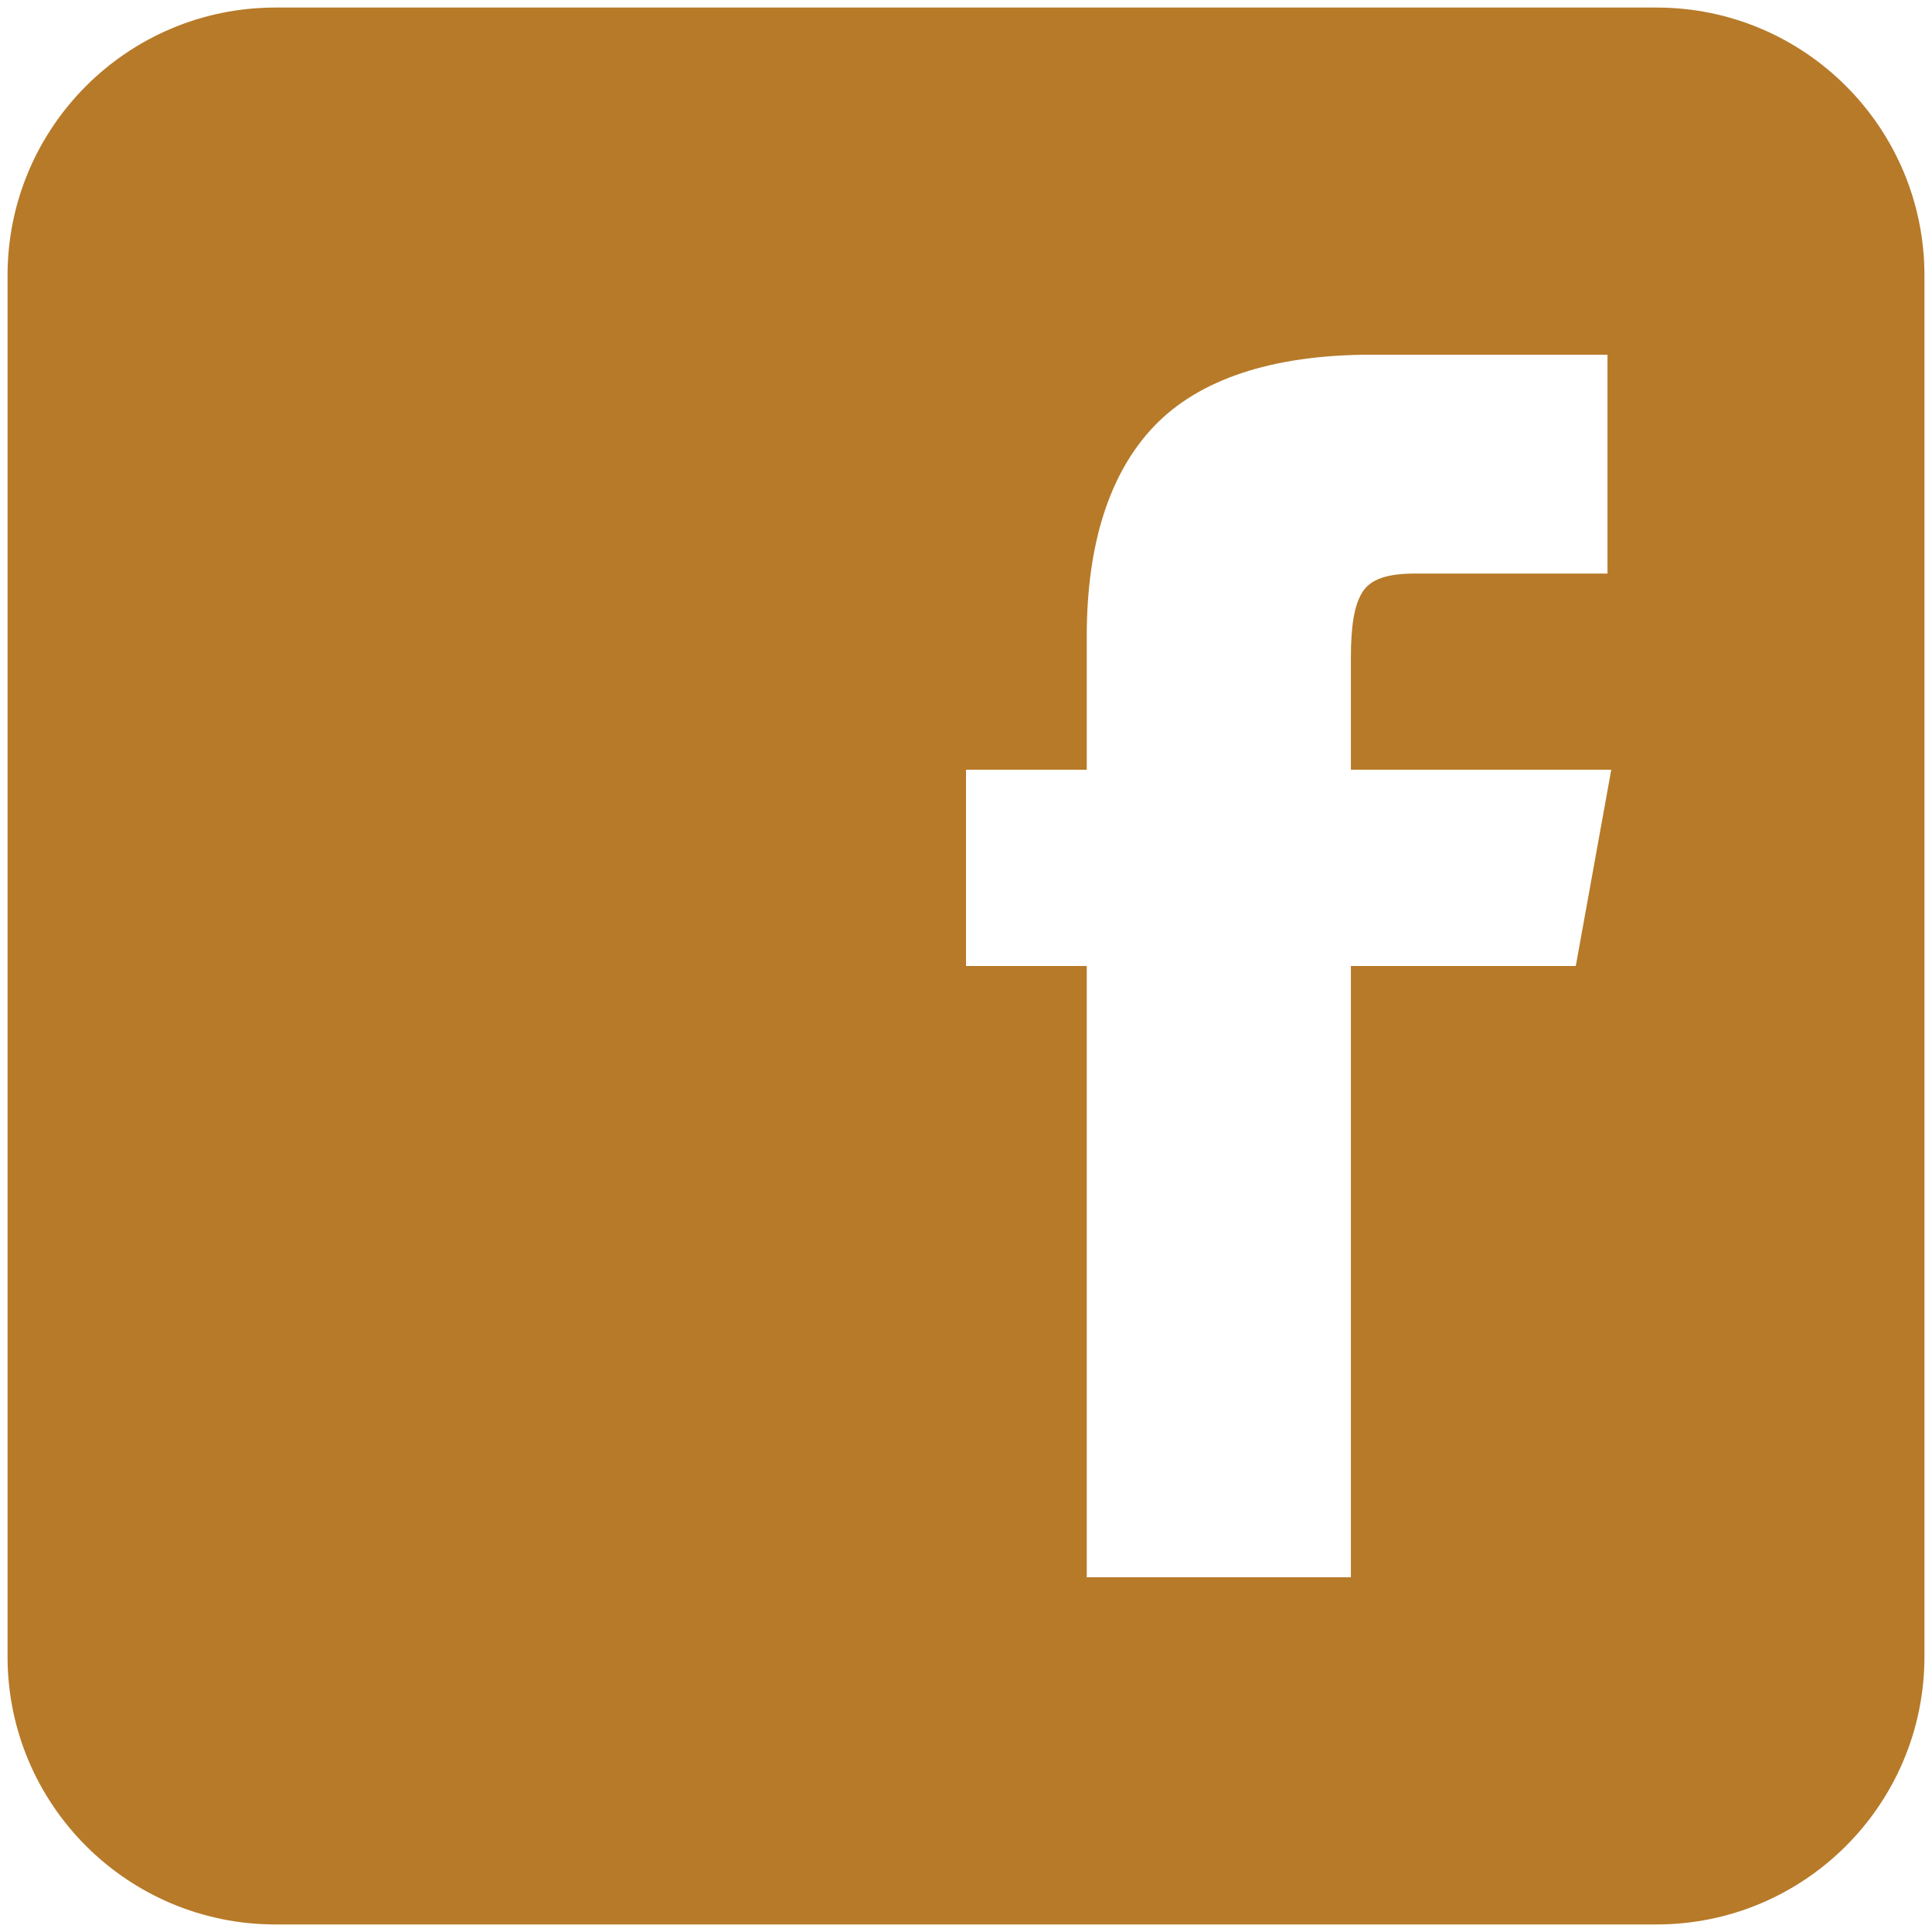 <?xml version="1.0" encoding="utf-8"?>
<!-- Generator: Adobe Illustrator 23.0.1, SVG Export Plug-In . SVG Version: 6.00 Build 0)  -->
<svg version="1.1" id="Layer_1" xmlns="http://www.w3.org/2000/svg" xmlns:xlink="http://www.w3.org/1999/xlink" x="0px" y="0px"
	 viewBox="0 0 256 256" style="enable-background:new 0 0 256 256;" xml:space="preserve">
<style type="text/css">
	.st0{fill:#B77A29;}
</style>
<path class="st0" d="M219.5,1h-183C16.9,1,1,16.9,1,36.5v183C1,239.1,16.9,255,36.5,255h183c19.6,0,35.5-15.9,35.5-35.5v-183
	C255,16.9,239.1,1,219.5,1z M208.8,128H179v81h-35v-81h-16v-26h16V84.3c0-12.2,3-21.6,8.9-27.8c5.9-6.2,15.6-9.5,28.8-9.5H213v29
	h-25.5c-3.6,0-5.9,0.7-7,2.5s-1.5,4.6-1.5,8.7V102h34.5L208.8,128z"/>
</svg>
